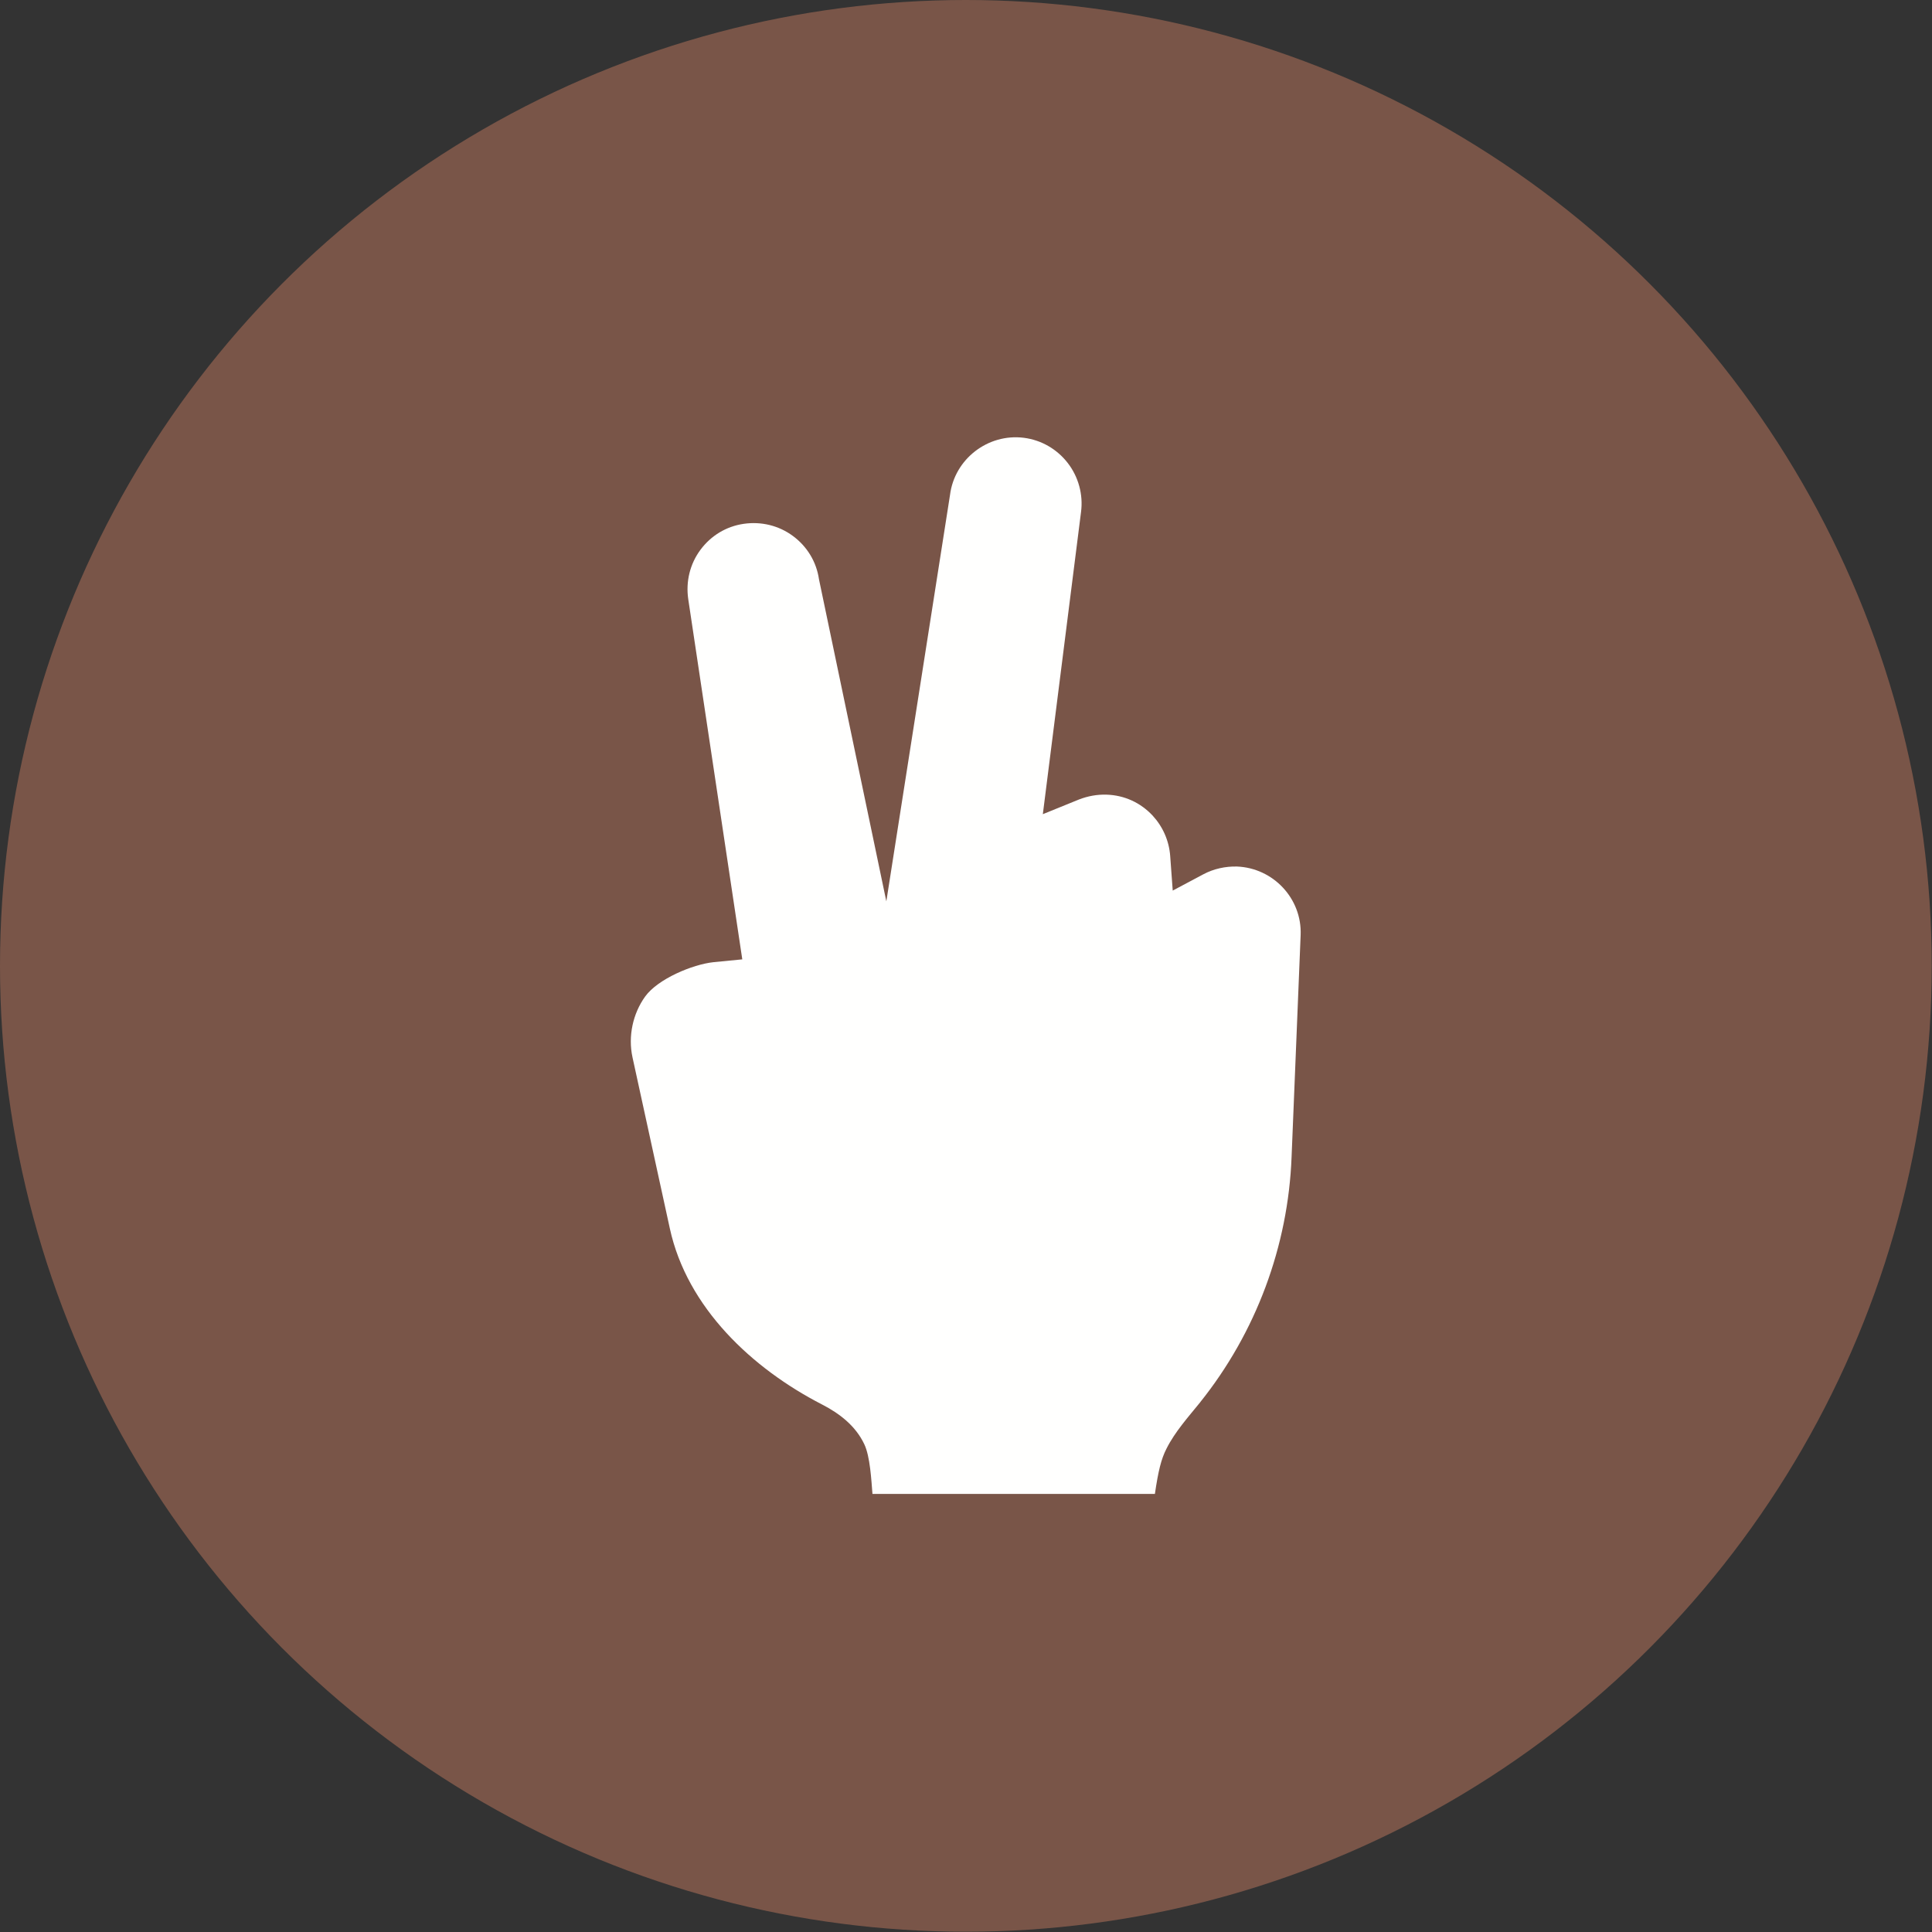 <?xml version="1.0" encoding="UTF-8"?>
<!DOCTYPE svg PUBLIC "-//W3C//DTD SVG 1.1//EN" "http://www.w3.org/Graphics/SVG/1.1/DTD/svg11.dtd">
<!-- Creator: CorelDRAW -->
<svg xmlns="http://www.w3.org/2000/svg" xml:space="preserve" width="6.827in" height="6.827in" style="shape-rendering:geometricPrecision; text-rendering:geometricPrecision; image-rendering:optimizeQuality; fill-rule:evenodd; clip-rule:evenodd"
viewBox="0 0 6.827 6.827"
 xmlns:xlink="http://www.w3.org/1999/xlink">
 <rect x="0" y="0" width="6.827" height="6.827" fill="#333333" stroke="none"/>
 <defs>
  <style type="text/css">
   <![CDATA[
    .fil0 {fill:#795548}
    .fil1 {fill:#FFFFFE}
   ]]>
  </style>
 </defs>
 <g id="Layer_x0020_1">
  <circle class="fil0" cx="3.413" cy="3.413" r="3.413"/>
  <path class="fil1" d="M4.241 4.955c0.197,-0.246 0.311,-0.551 0.323,-0.867l0.032 -0.784c0.005,-0.129 -0.097,-0.237 -0.225,-0.242 -0.041,-0.001 -0.082,0.008 -0.118,0.027l-0.109 0.058 -0.009 -0.123c-0.004,-0.053 -0.026,-0.103 -0.062,-0.142 -0.043,-0.046 -0.1,-0.072 -0.163,-0.074 -0.033,-0.001 -0.066,0.005 -0.097,0.017l-0.128 0.052 0.135 -1.068c0.008,-0.061 -0.009,-0.124 -0.047,-0.173 -0.038,-0.049 -0.093,-0.081 -0.155,-0.089 -0.127,-0.016 -0.245,0.075 -0.261,0.202l-0.225 1.436 -0.238 -1.138c-0.009,-0.062 -0.042,-0.116 -0.092,-0.153 -0.05,-0.037 -0.112,-0.052 -0.174,-0.043 -0.062,0.009 -0.116,0.042 -0.153,0.092 -0.037,0.05 -0.052,0.112 -0.043,0.174l0.191 1.273 -0.102 0.01c-0.074,0.008 -0.196,0.059 -0.241,0.121 -0.044,0.061 -0.061,0.141 -0.045,0.215l0.132 0.605c0.061,0.28 0.291,0.495 0.538,0.622 0.062,0.032 0.118,0.075 0.149,0.14 0.021,0.044 0.025,0.128 0.029,0.176l0.998 0c0.012,-0.081 0.022,-0.123 0.041,-0.16 0.03,-0.06 0.078,-0.113 0.12,-0.165z"/>
 </g>
</svg>
